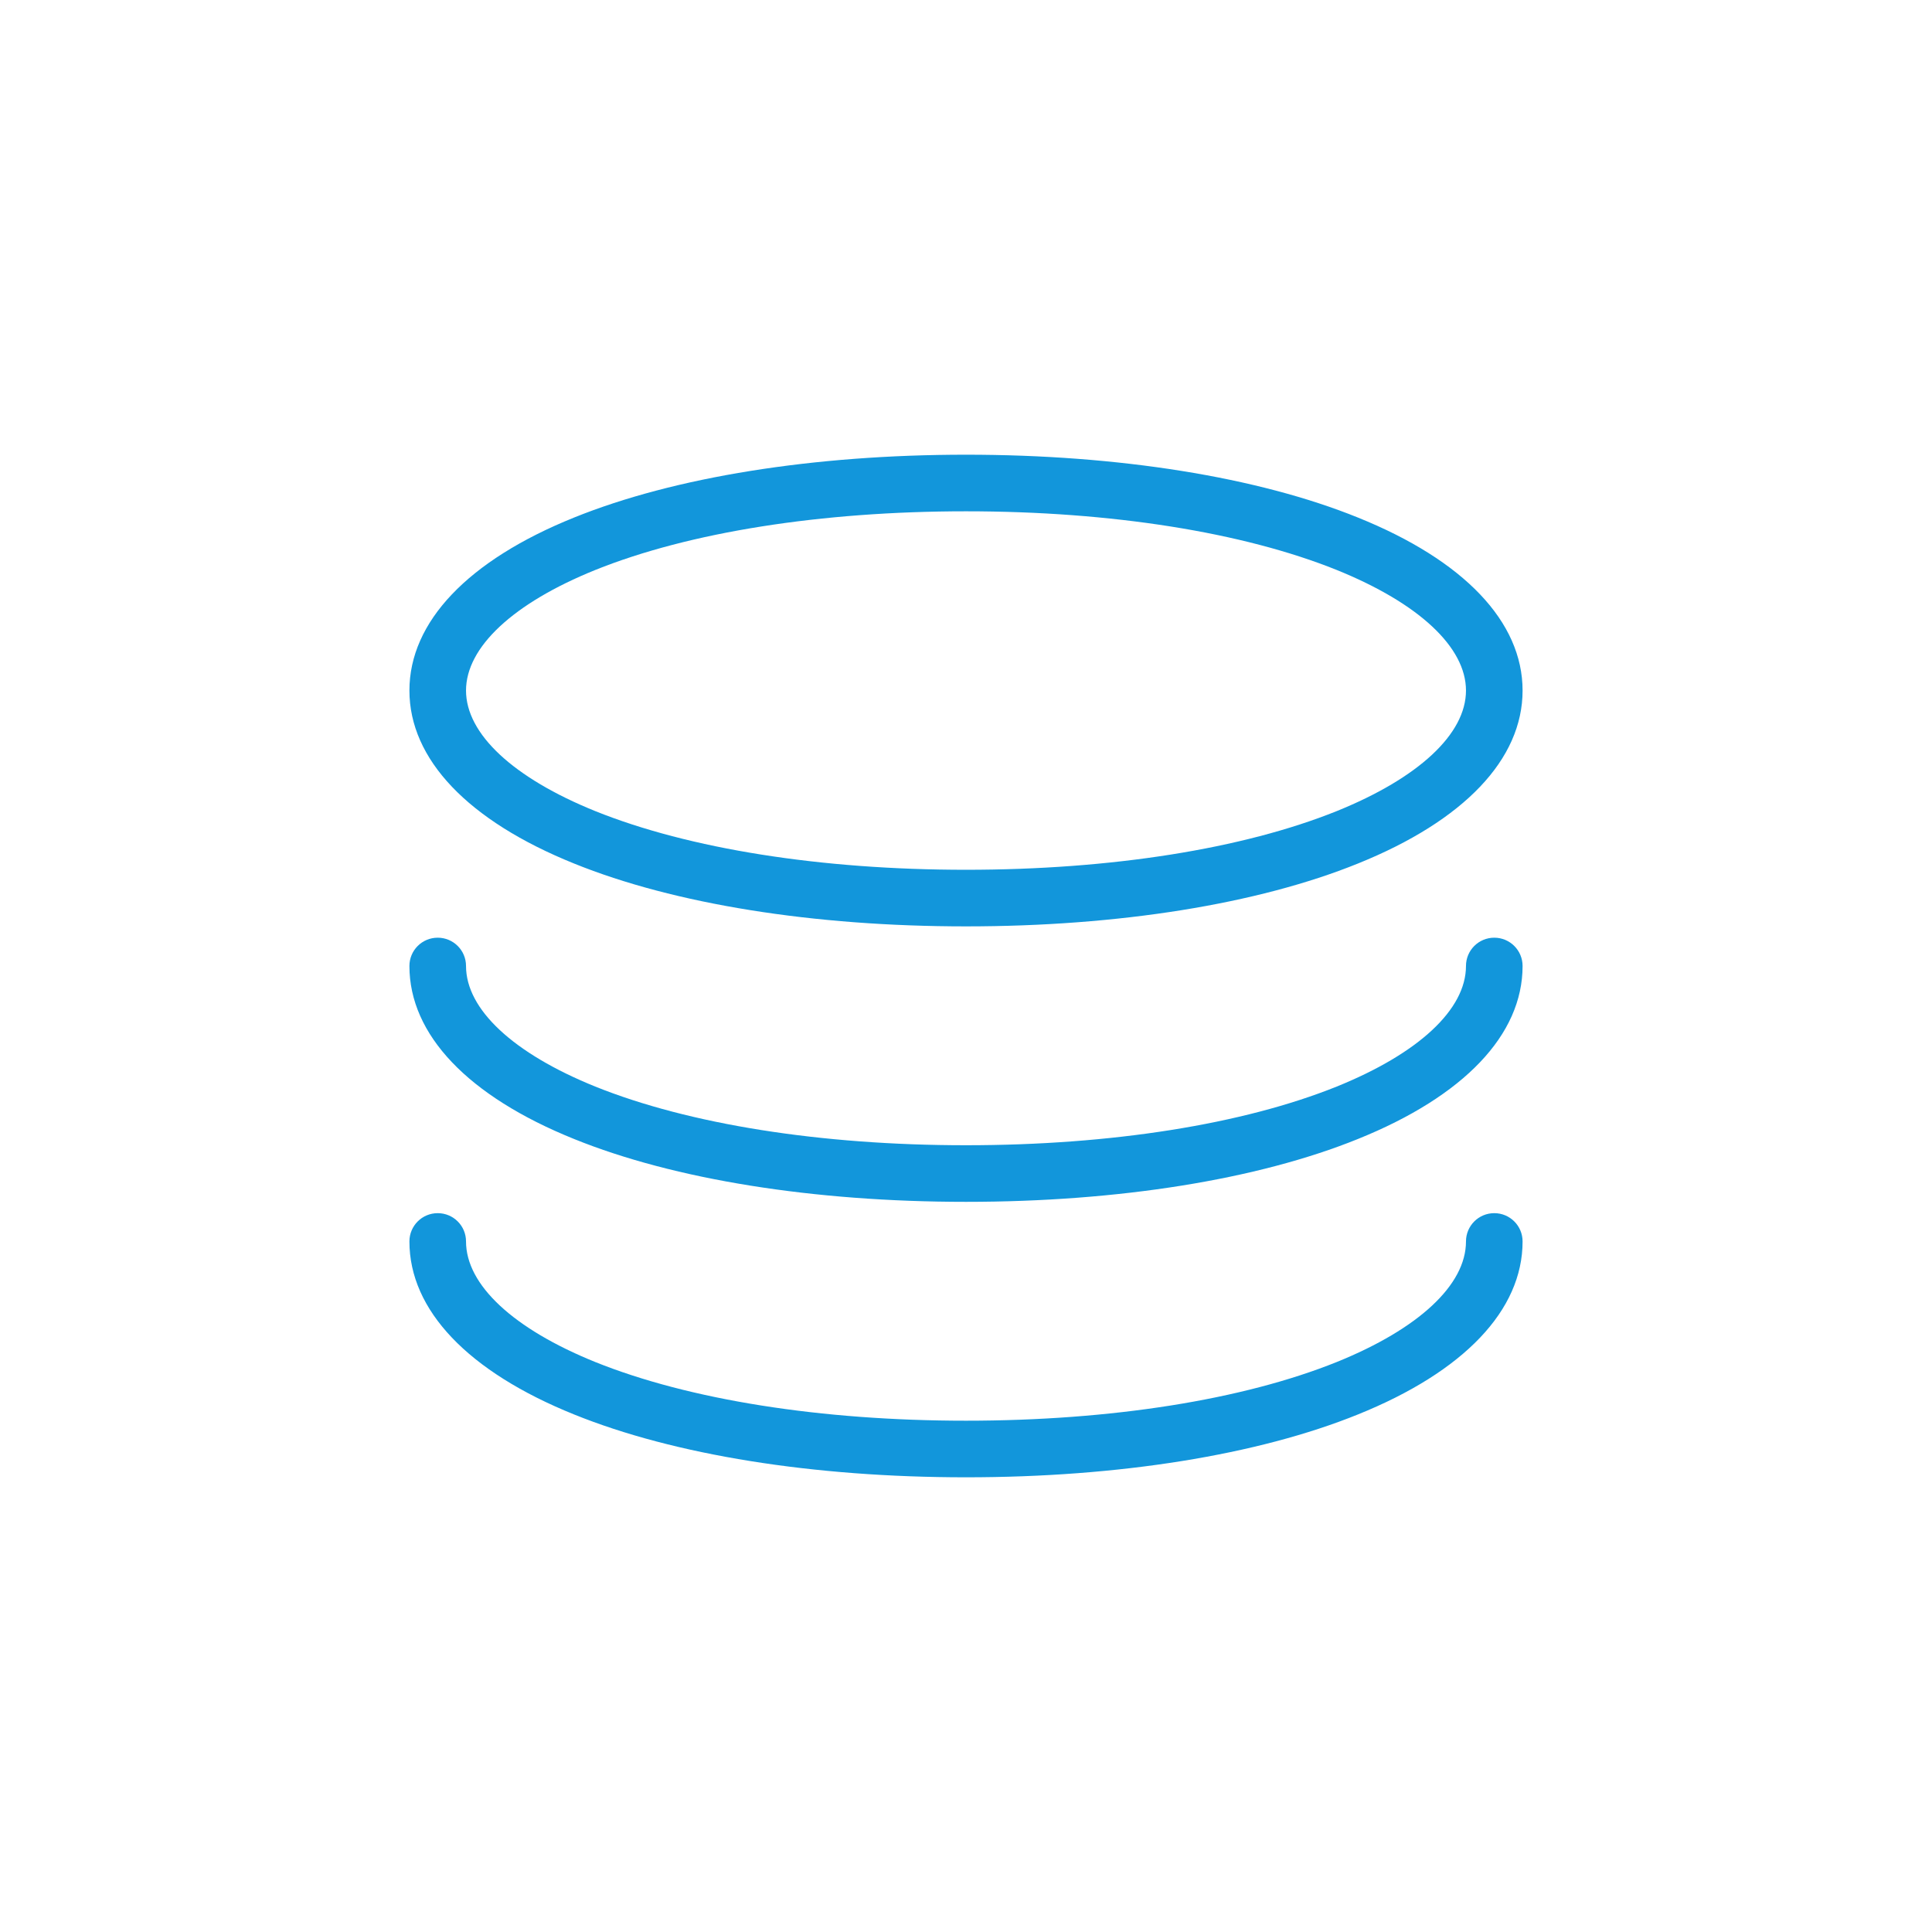 <?xml version="1.0" standalone="no"?><!DOCTYPE svg PUBLIC "-//W3C//DTD SVG 1.1//EN" "http://www.w3.org/Graphics/SVG/1.1/DTD/svg11.dtd"><svg t="1580468275992" class="icon" viewBox="0 0 1024 1024" version="1.1" xmlns="http://www.w3.org/2000/svg" p-id="8629" xmlns:xlink="http://www.w3.org/1999/xlink" width="16" height="16"><defs><style type="text/css"></style></defs><path d="M512 491c-80.8 0-154.6-11.8-207.7-33.3C248 435 217 402.4 217 366s31-69 87.3-91.7c53.2-21.5 127-33.3 207.7-33.3s154.6 11.8 207.7 33.3C776 297 807 329.6 807 366s-31 69-87.3 91.7C666.6 479.2 592.8 491 512 491z m0-220c-77 0-146.8 11.1-196.5 31.1C272 319.7 247 343 247 366s25 46.3 68.5 63.9C365.2 449.9 435 461 512 461s146.8-11.1 196.5-31.1C752 412.3 777 389 777 366s-25-46.3-68.5-63.9C658.8 282.1 589 271 512 271zM512 637c-80.8 0-154.6-11.8-207.7-33.3C248 581 217 548.4 217 512c0-8.3 6.7-15 15-15s15 6.7 15 15c0 23 25 46.3 68.5 63.9C365.2 595.9 435 607 512 607s146.8-11.1 196.5-31.1C752 558.3 777 535 777 512c0-8.3 6.7-15 15-15s15 6.7 15 15c0 36.4-31 69-87.3 91.7C666.6 625.2 592.8 637 512 637zM512 783c-80.8 0-154.6-11.8-207.7-33.3C248 727 217 694.4 217 658c0-8.3 6.7-15 15-15s15 6.7 15 15c0 23 25 46.3 68.5 63.9C365.2 741.9 435 753 512 753s146.8-11.1 196.5-31.1C752 704.3 777 681 777 658c0-8.3 6.7-15 15-15s15 6.7 15 15c0 36.4-31 69-87.3 91.7C666.6 771.2 592.8 783 512 783z" fill="#1296db" p-id="8630"></path></svg>